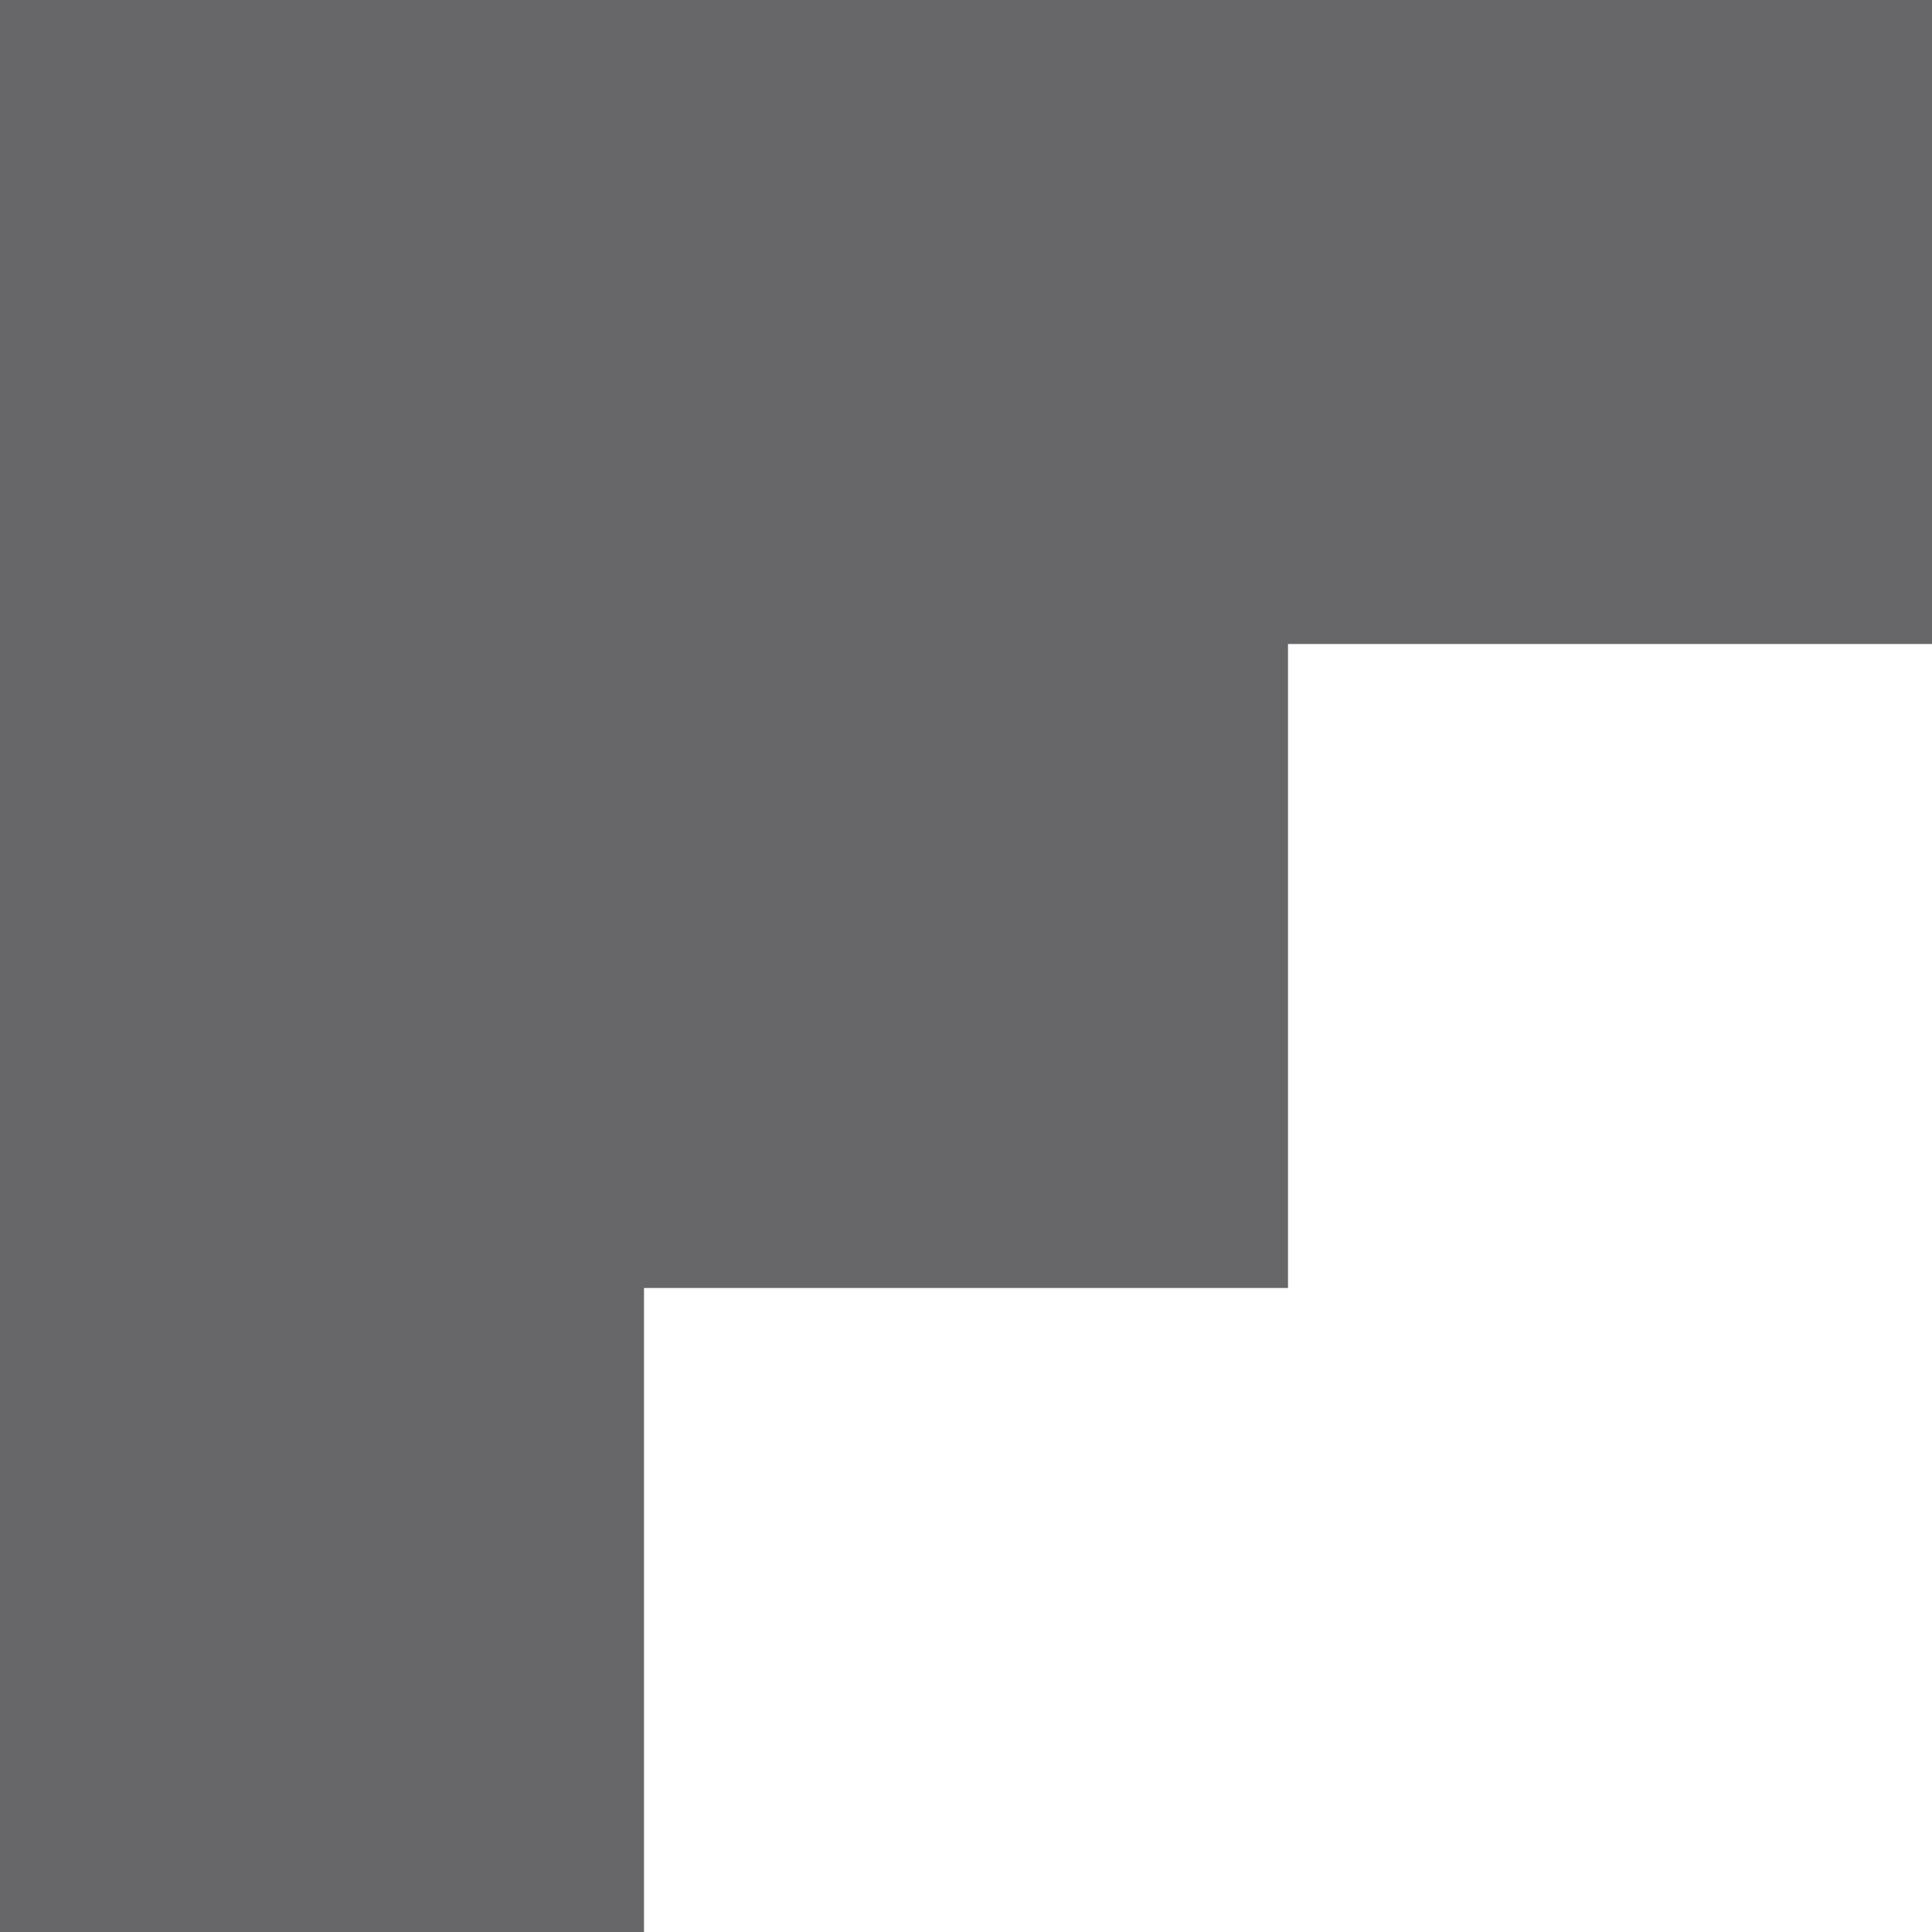 <svg xmlns="http://www.w3.org/2000/svg" fill="none" viewBox="0 0 240 240">
    <path fill="#27272A" fill-opacity=".7"
        d="M0 0h80v80H0zM80 0h80v80H80zM0 80h80v80H0zM80 80h80v80H80zM160 0h80v80h-80zM0 160h80v80H0z" />
</svg>
